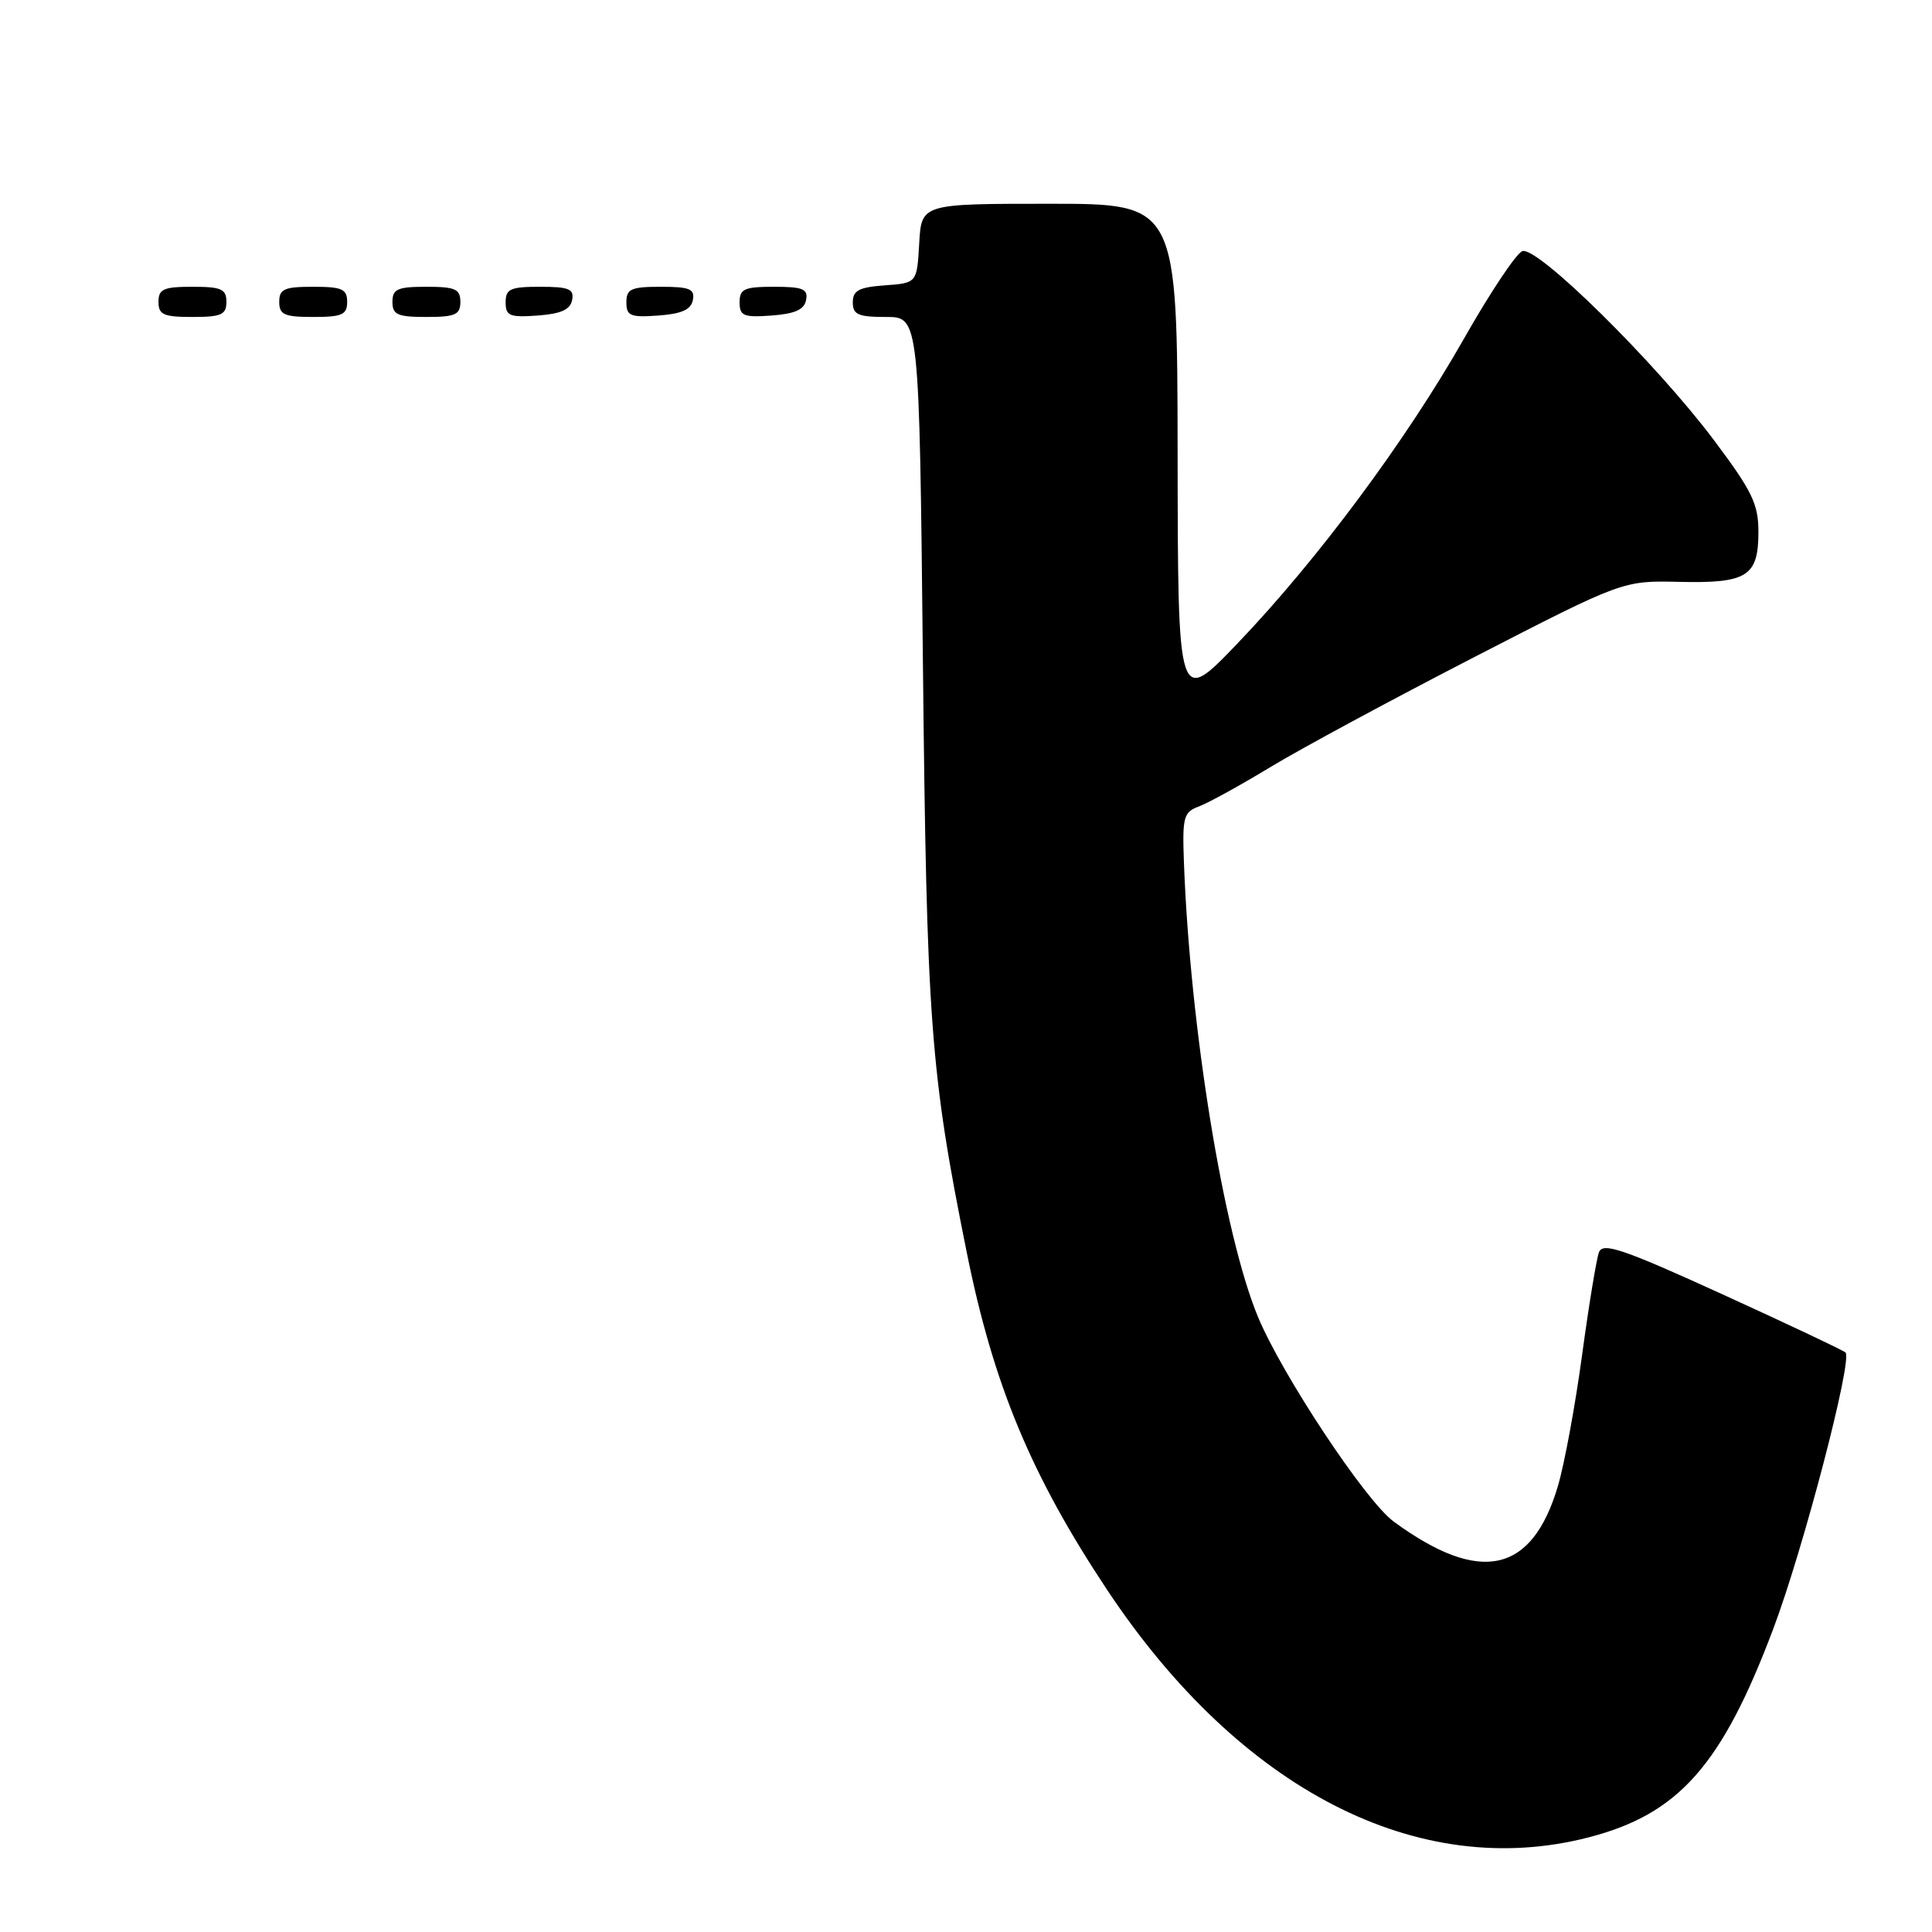 <?xml version="1.0" encoding="UTF-8" standalone="no"?>
<!DOCTYPE svg PUBLIC "-//W3C//DTD SVG 1.1//EN" "http://www.w3.org/Graphics/SVG/1.1/DTD/svg11.dtd" >
<svg xmlns="http://www.w3.org/2000/svg" xmlns:xlink="http://www.w3.org/1999/xlink" version="1.1" viewBox="0 0 256 256">
 <g >
 <path fill="currentColor"
d=" M 210.54 243.45 C 222.45 240.36 228.16 233.91 234.97 215.82 C 238.95 205.27 245.51 180.17 244.54 179.21 C 244.27 178.94 236.95 175.48 228.27 171.52 C 215.10 165.51 212.40 164.59 211.88 165.91 C 211.54 166.79 210.53 172.94 209.63 179.58 C 208.73 186.22 207.29 194.04 206.42 196.95 C 202.98 208.53 196.09 210.00 184.65 201.60 C 180.94 198.87 169.89 182.19 166.69 174.50 C 162.13 163.51 157.67 136.10 156.87 114.09 C 156.66 108.27 156.84 107.60 158.86 106.86 C 160.09 106.40 164.33 104.07 168.29 101.67 C 172.26 99.26 184.40 92.71 195.27 87.11 C 215.04 76.93 215.04 76.93 222.50 77.10 C 231.52 77.31 233.00 76.37 233.00 70.46 C 233.00 66.78 232.16 65.06 227.12 58.34 C 219.40 48.06 203.66 32.53 201.71 33.28 C 200.90 33.59 197.42 38.81 193.98 44.88 C 186.32 58.37 174.53 74.24 163.98 85.25 C 156.08 93.50 156.08 93.50 156.04 60.25 C 156.00 27.00 156.00 27.00 139.05 27.00 C 122.10 27.00 122.10 27.00 121.80 32.25 C 121.50 37.50 121.50 37.50 117.25 37.81 C 113.81 38.06 113.00 38.49 113.00 40.06 C 113.00 41.69 113.71 42.00 117.41 42.00 C 121.81 42.00 121.81 42.00 122.29 87.75 C 122.79 135.51 123.26 141.95 128.11 166.00 C 131.64 183.52 136.65 195.54 146.73 210.71 C 164.33 237.18 187.97 249.31 210.54 243.45 Z  M 30.00 40.00 C 30.00 38.30 29.33 38.00 25.50 38.00 C 21.67 38.00 21.00 38.30 21.00 40.00 C 21.00 41.70 21.67 42.00 25.50 42.00 C 29.33 42.00 30.00 41.70 30.00 40.00 Z  M 46.00 40.00 C 46.00 38.30 45.33 38.00 41.50 38.00 C 37.67 38.00 37.00 38.30 37.00 40.00 C 37.00 41.70 37.67 42.00 41.50 42.00 C 45.33 42.00 46.00 41.70 46.00 40.00 Z  M 61.00 40.00 C 61.00 38.30 60.33 38.00 56.50 38.00 C 52.67 38.00 52.00 38.30 52.00 40.00 C 52.00 41.70 52.67 42.00 56.50 42.00 C 60.33 42.00 61.00 41.70 61.00 40.00 Z  M 75.81 39.75 C 76.09 38.29 75.39 38.00 71.57 38.00 C 67.62 38.00 67.00 38.28 67.00 40.06 C 67.00 41.86 67.53 42.08 71.24 41.81 C 74.34 41.58 75.57 41.03 75.81 39.75 Z  M 91.81 39.75 C 92.09 38.29 91.39 38.00 87.57 38.00 C 83.62 38.00 83.00 38.28 83.00 40.06 C 83.00 41.86 83.53 42.08 87.24 41.81 C 90.34 41.58 91.57 41.03 91.81 39.75 Z  M 106.81 39.75 C 107.09 38.29 106.39 38.00 102.57 38.00 C 98.62 38.00 98.00 38.28 98.00 40.06 C 98.00 41.86 98.53 42.08 102.24 41.81 C 105.34 41.58 106.57 41.03 106.81 39.75 Z "/>
</g>
</svg>